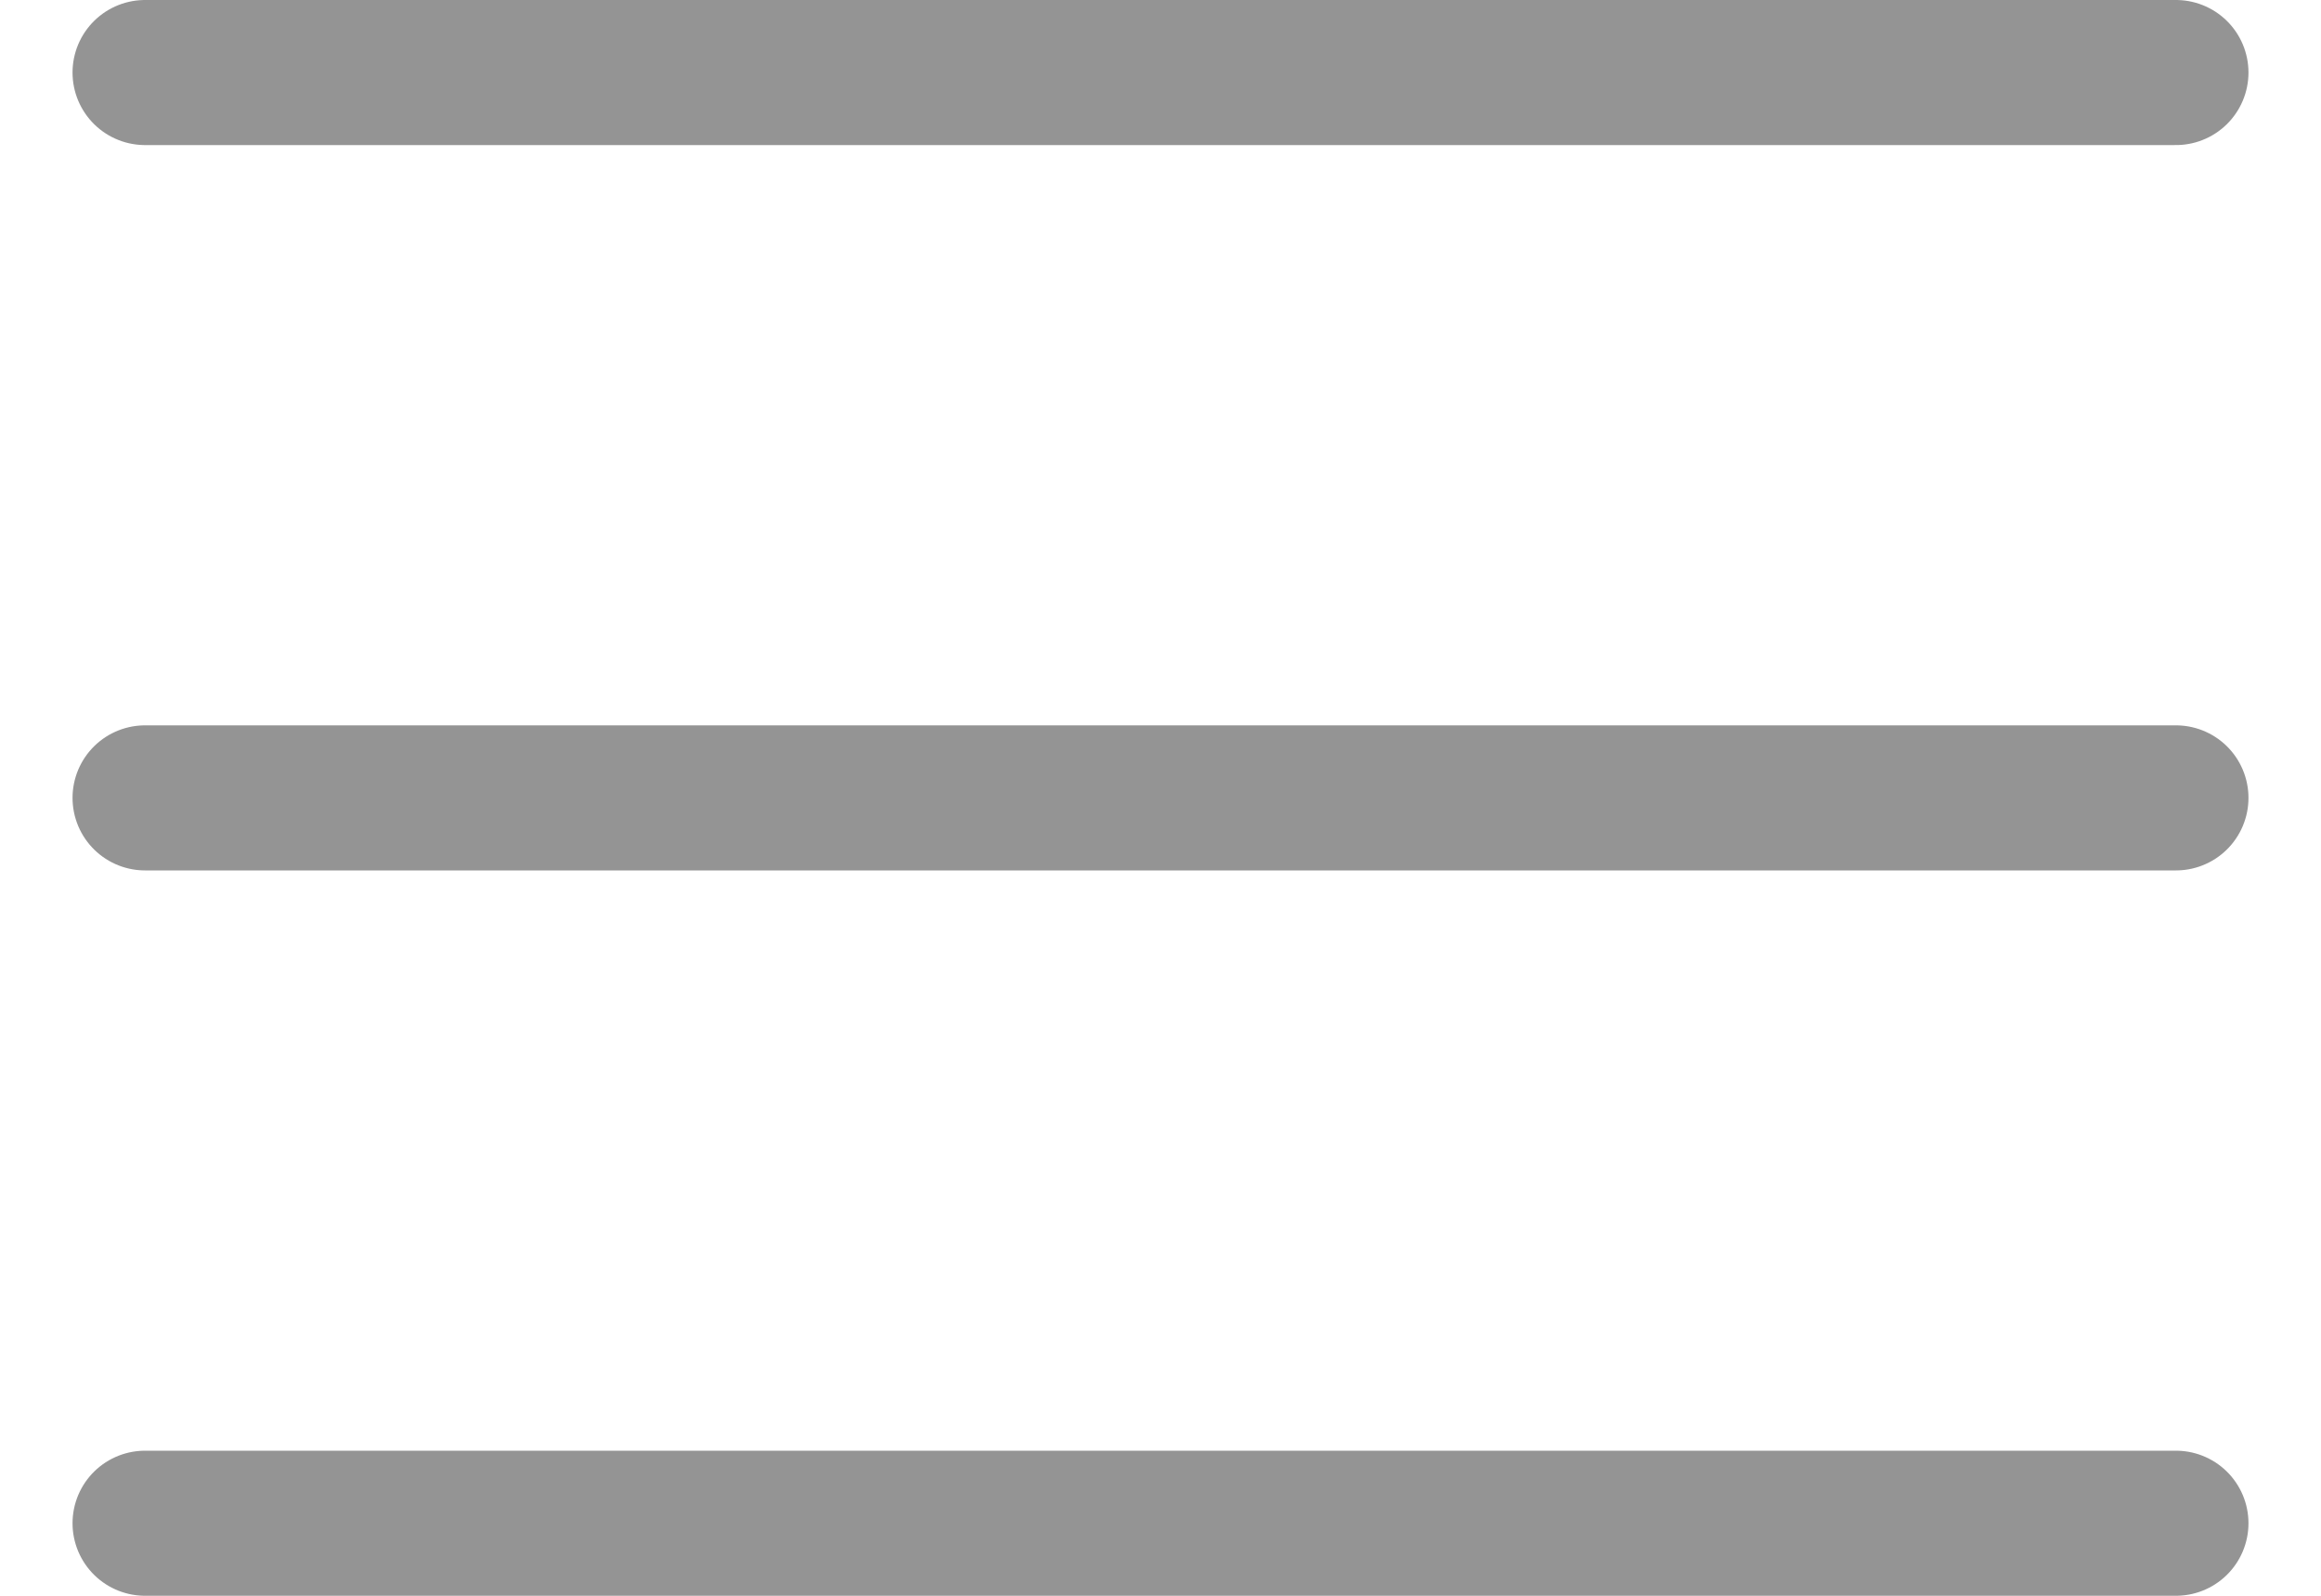 <svg width="16" height="11" viewBox="0 0 16 11" fill="none" xmlns="http://www.w3.org/2000/svg">
<path d="M1 0.5H15" stroke="#949494" stroke-linecap="round"/>
<path d="M1 5.5H15" stroke="#949494" stroke-linecap="round"/>
<path d="M1 10.5H15" stroke="#949494" stroke-linecap="round"/>
</svg>
